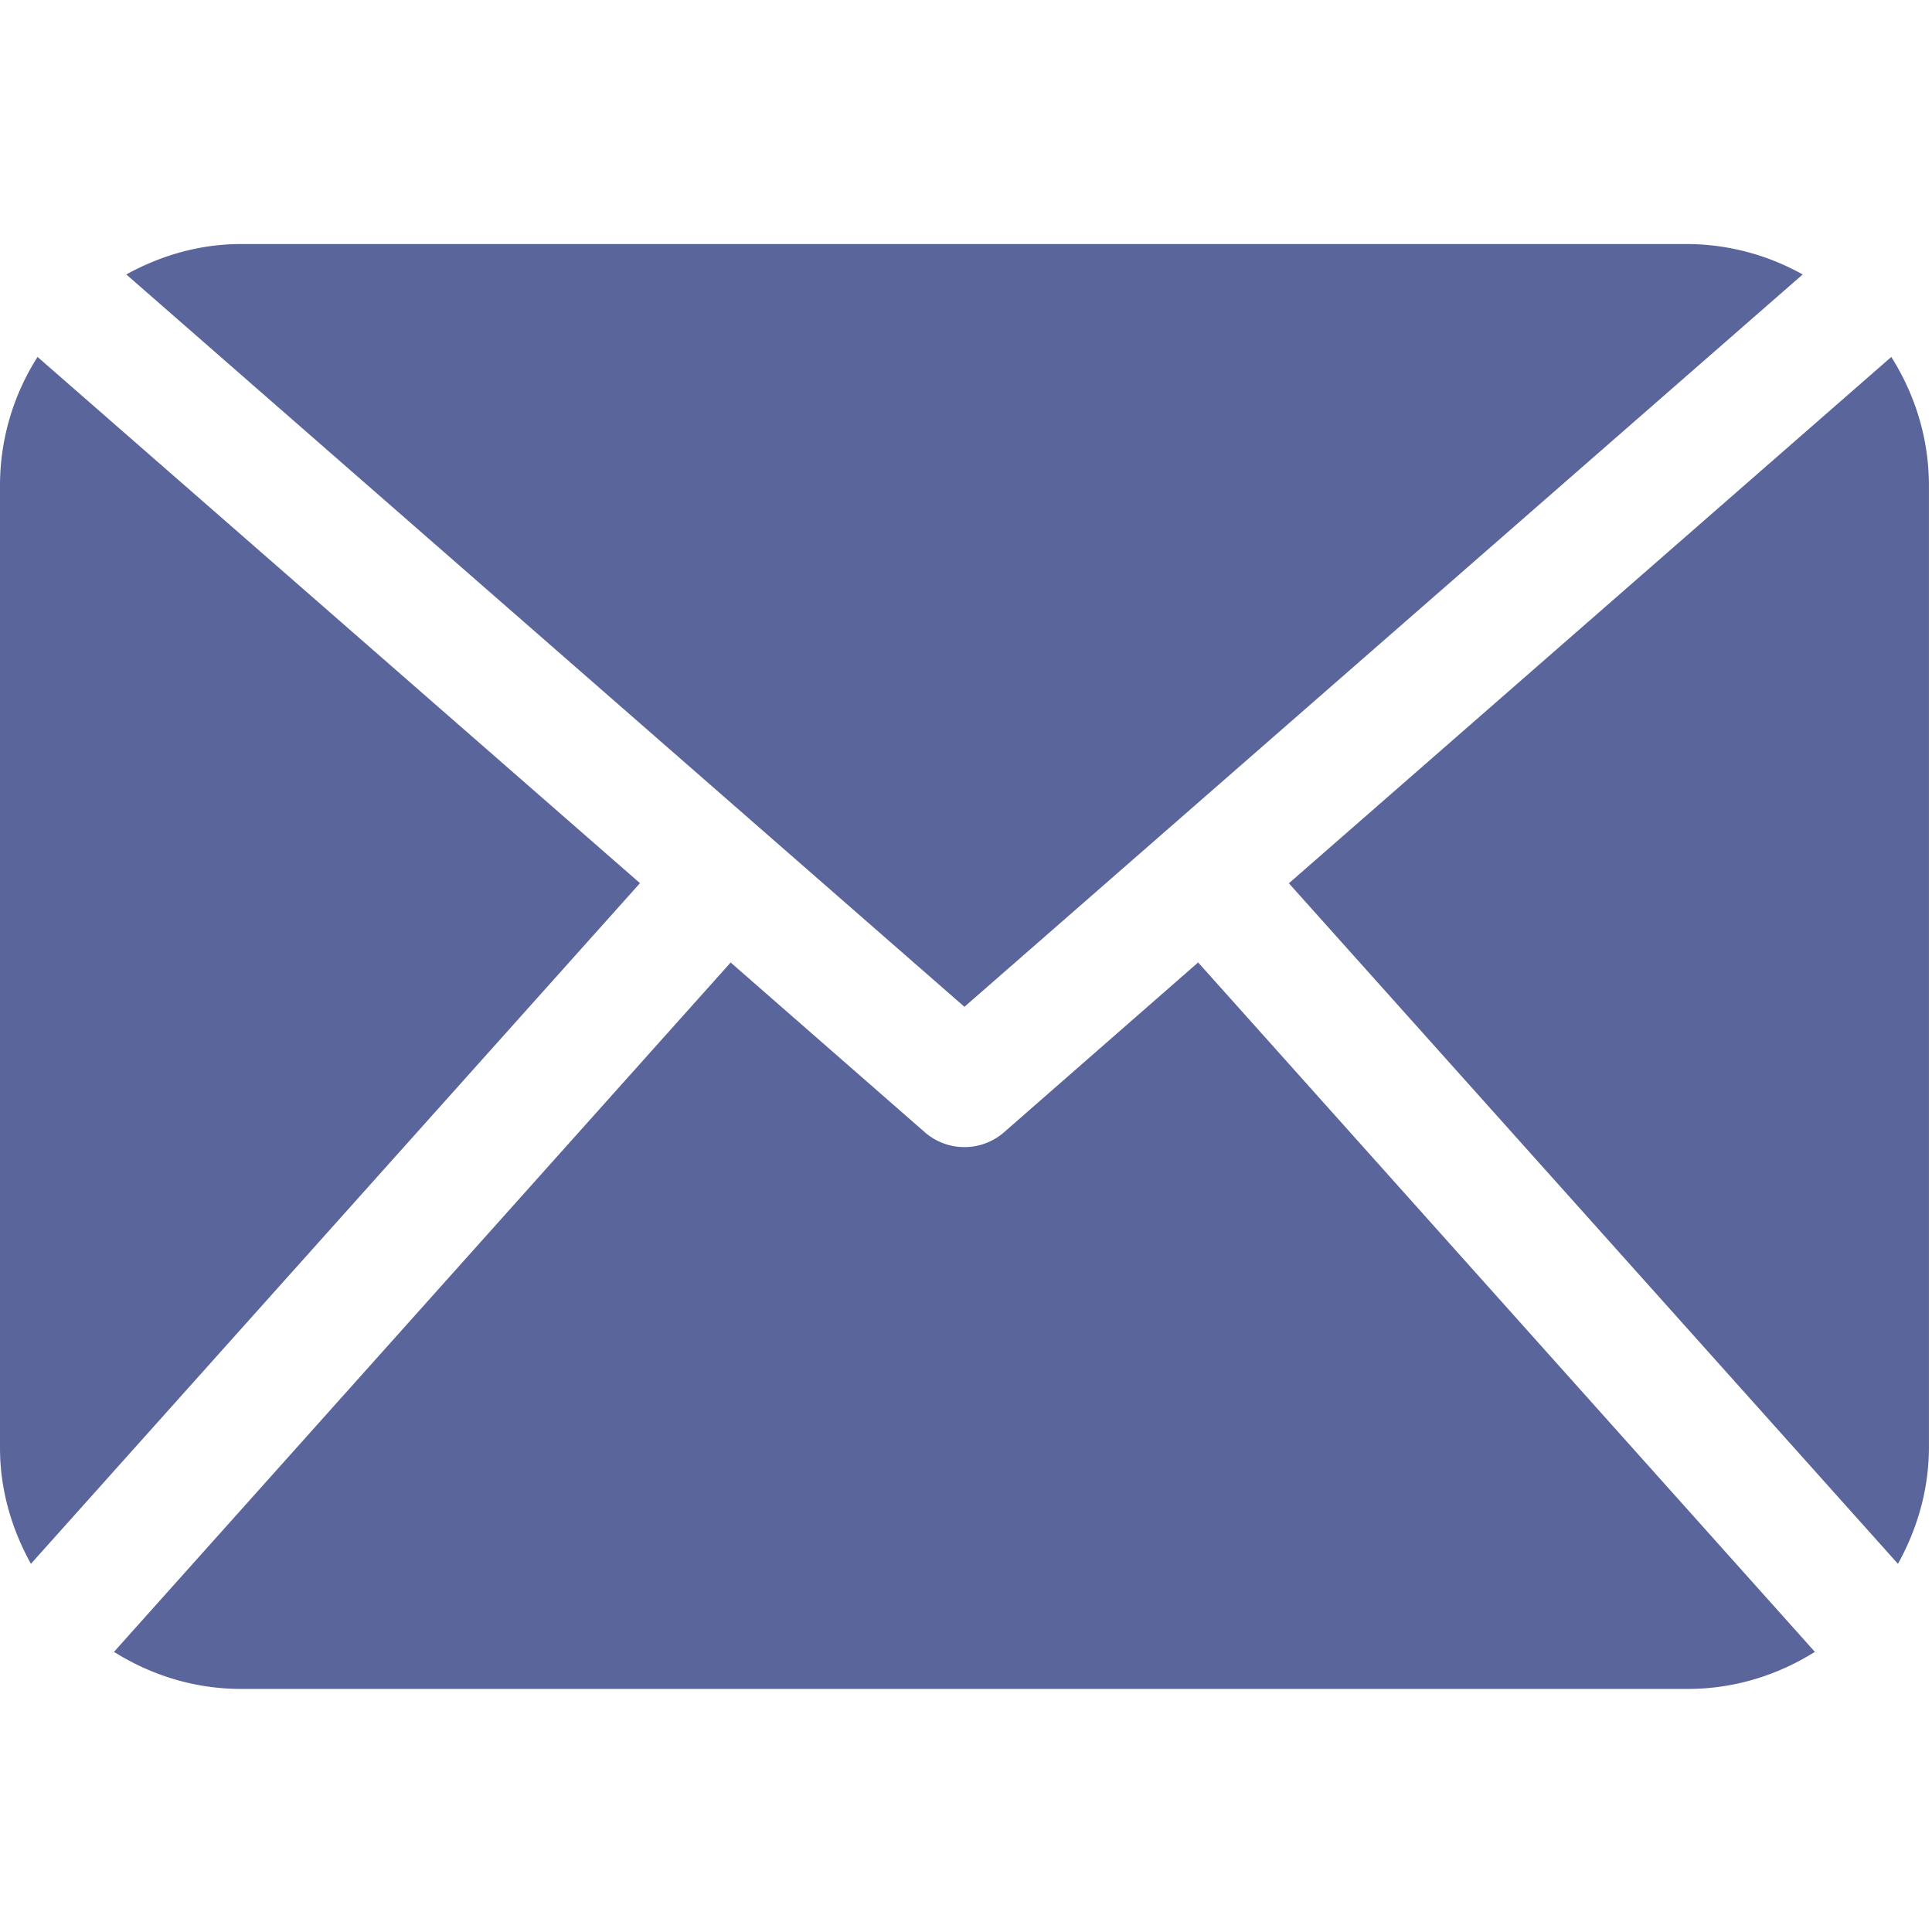 <?xml version="1.0" encoding="utf-8"?>
<svg viewBox="0 0 16 16" xmlns="http://www.w3.org/2000/svg"><path fill="#5A659B" d="M15.974 11.991c0 .35-.098.674-.256.96l-5.044-5.636 4.989-4.359c.194.308.311.67.311 1.06v7.975zM7.987 8.338l6.942-6.065a1.974 1.974 0 0 0-.952-.252H1.997c-.347 0-.668.096-.951.252l6.941 6.065zm1.935-.367L8.316 9.376a.499.499 0 0 1-.658 0L6.051 7.971.944 13.68c.306.192.665.307 1.053.307h11.98c.388 0 .747-.115 1.053-.307L9.922 7.97zM.311 2.956A1.978 1.978 0 0 0 0 4.016v7.975c0 .35.098.674.256.96L5.3 7.314.311 2.956z"/></svg>